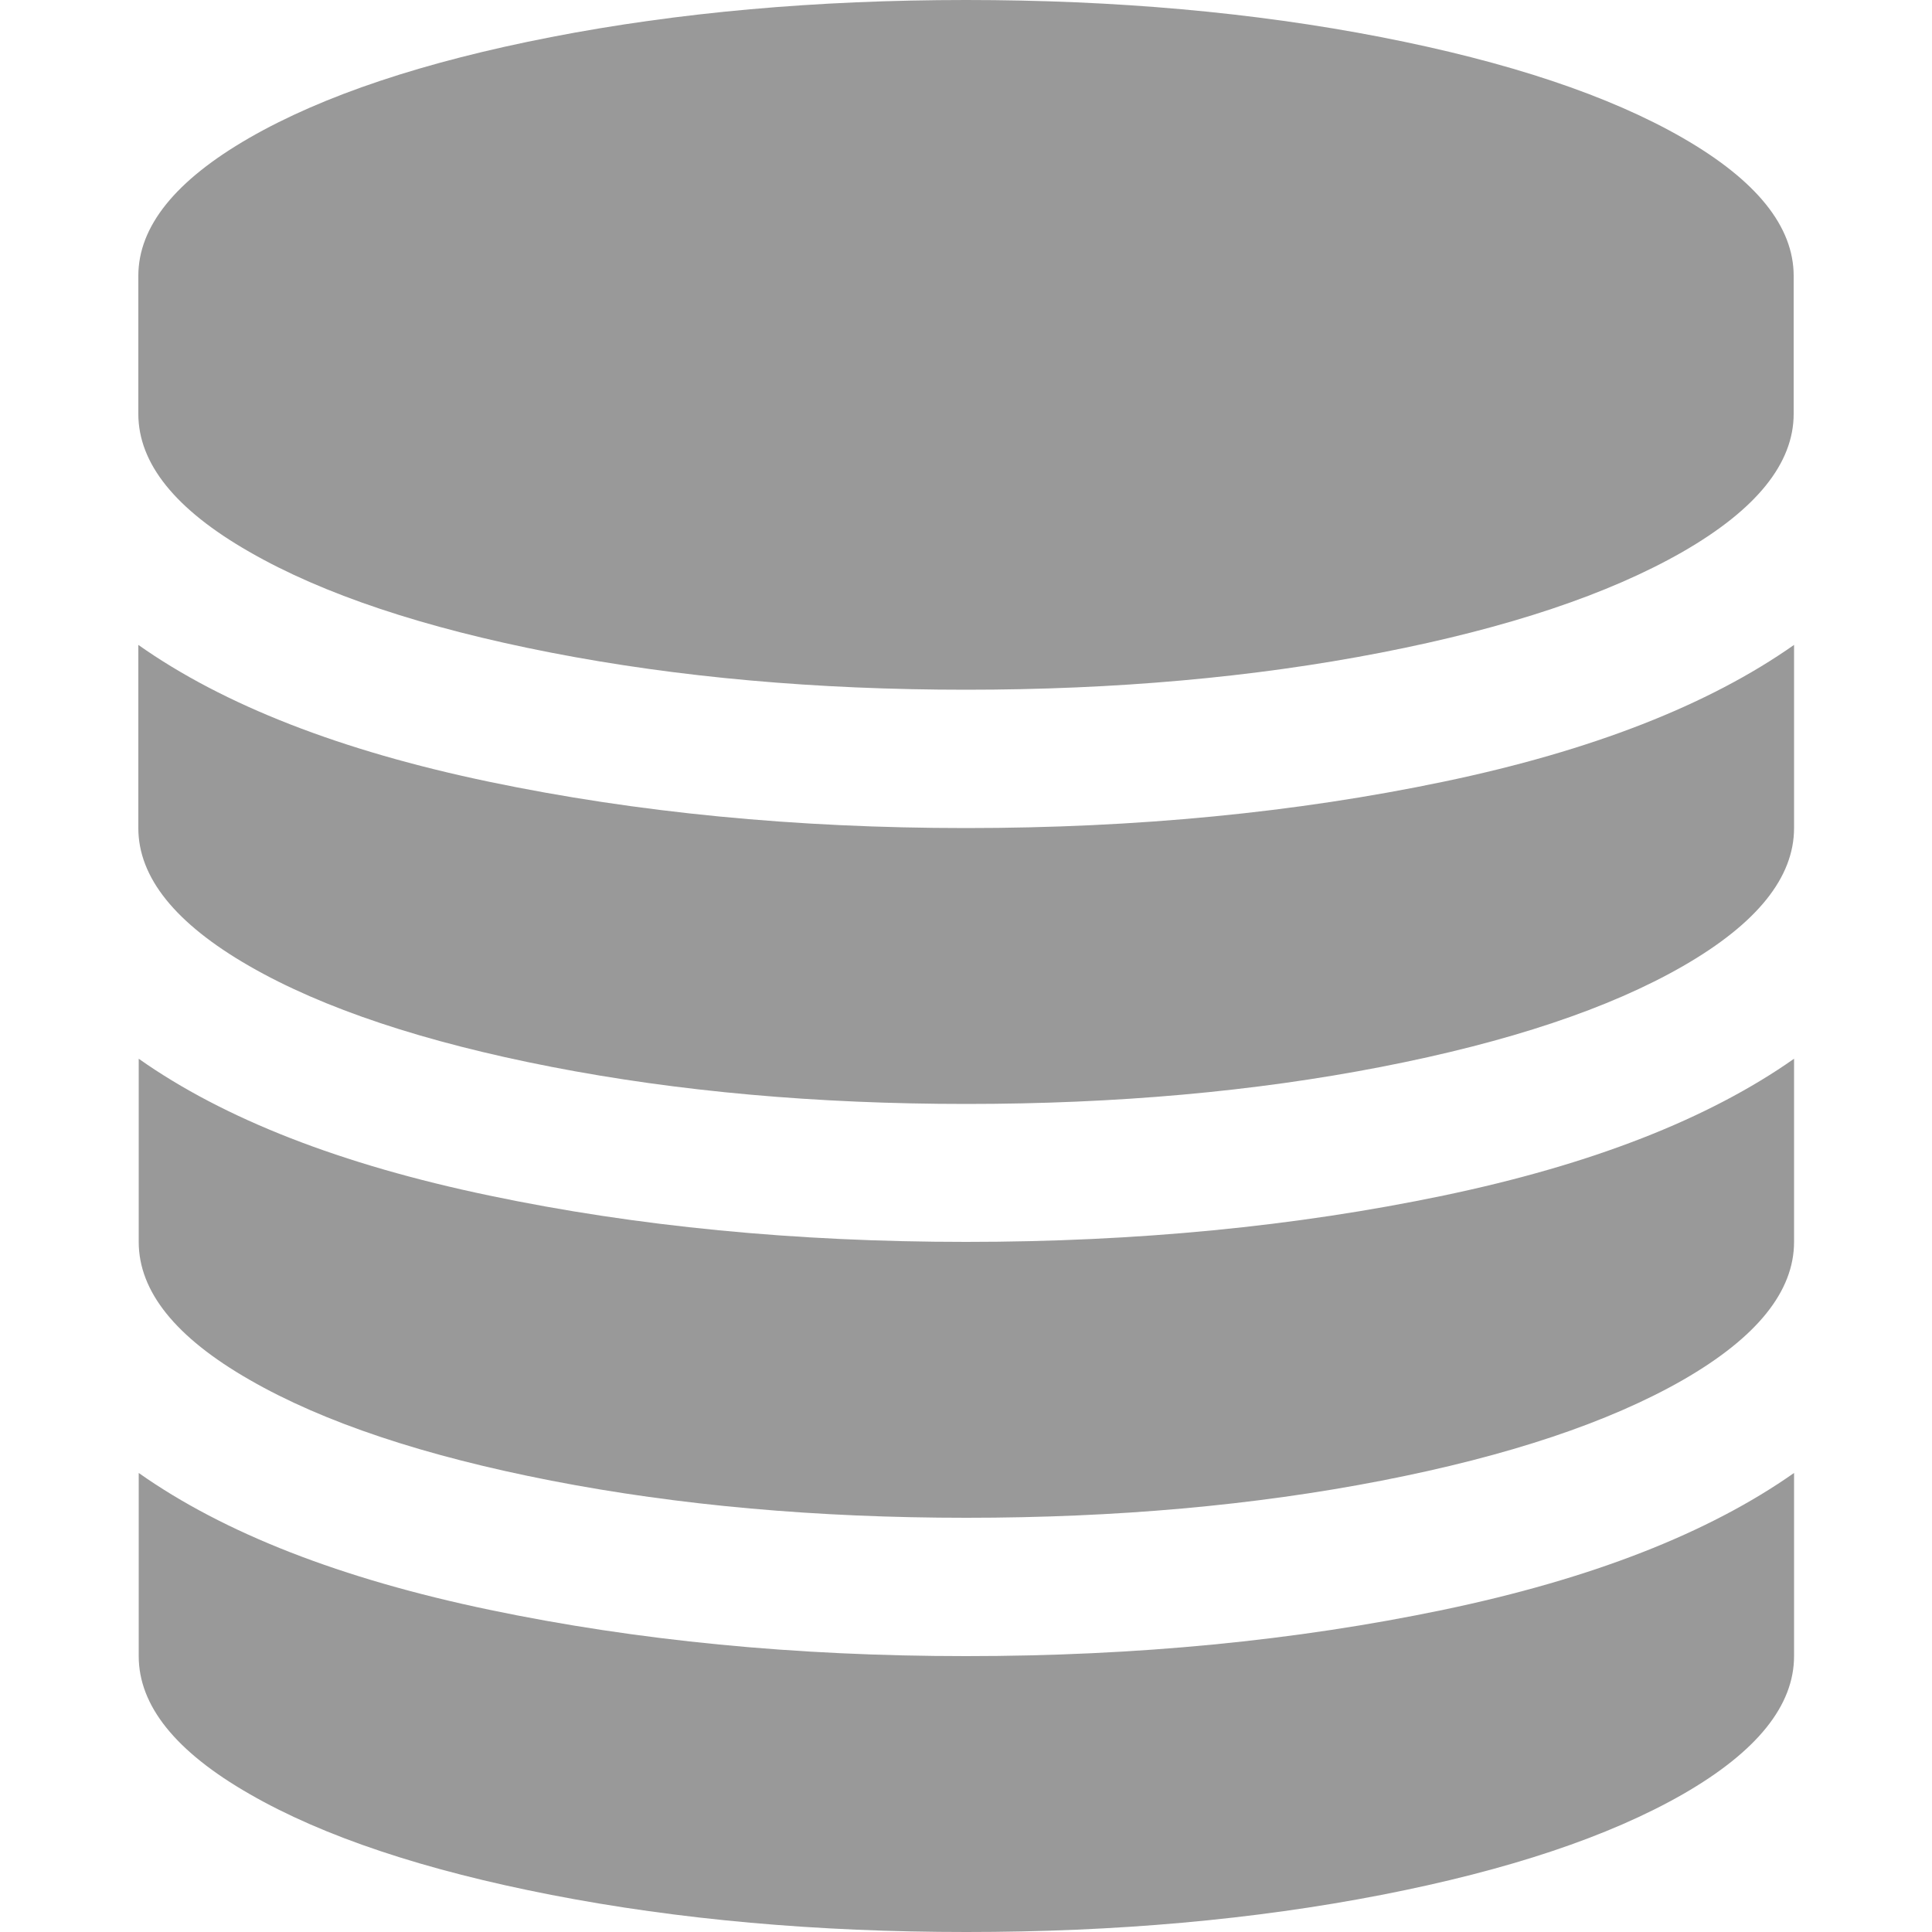 <?xml version="1.0" encoding="utf-8"?>
<!-- Generator: Adobe Illustrator 18.0.0, SVG Export Plug-In . SVG Version: 6.00 Build 0)  -->
<!DOCTYPE svg PUBLIC "-//W3C//DTD SVG 1.1//EN" "http://www.w3.org/Graphics/SVG/1.1/DTD/svg11.dtd">
<svg version="1.1" id="图层_1" xmlns="http://www.w3.org/2000/svg" xmlns:xlink="http://www.w3.org/1999/xlink" x="0px" y="0px"
	 viewBox="0 0 500 500" enable-background="new 0 0 500 500" xml:space="preserve">
<path fill="#999999" d="M250,214.3c44.1,0,85.3-4,123.6-12s68.5-19.8,90.7-35.4v47.4c0,12.8-9.6,24.7-28.7,35.7
	s-45.2,19.7-78.1,26.1s-68.7,9.6-107.4,9.6s-74.5-3.2-107.4-9.6S83.6,261,64.5,250s-28.7-22.9-28.7-35.7v-47.4
	c22.1,15.6,52.4,27.4,90.7,35.4S205.9,214.3,250,214.3z M250,428.6c44.1,0,85.3-4,123.6-12s68.5-19.8,90.7-35.4v47.4
	c0,12.8-9.6,24.7-28.7,35.7c-19.2,11-45.2,19.7-78.1,26.1c-32.9,6.4-68.7,9.6-107.4,9.6s-74.5-3.2-107.4-9.6
	c-32.9-6.4-59-15.1-78.1-26.1c-19.2-11-28.7-22.9-28.7-35.7v-47.4c22.1,15.6,52.4,27.4,90.7,35.4S205.9,428.6,250,428.6z M250,321.4
	c44.1,0,85.3-4,123.6-12c38.3-8,68.5-19.8,90.7-35.4v47.4c0,12.8-9.6,24.7-28.7,35.7c-19.2,11-45.2,19.7-78.1,26.1
	c-32.9,6.4-68.7,9.6-107.4,9.6s-74.5-3.2-107.4-9.6c-32.9-6.4-59-15.1-78.1-26.1c-19.2-11-28.7-22.9-28.7-35.7V274
	c22.1,15.6,52.4,27.4,90.7,35.4C164.7,317.4,205.9,321.4,250,321.4z M250,0c38.7,0,74.5,3.2,107.4,9.6s59,15.1,78.1,26.1
	s28.7,22.9,28.7,35.7v35.7c0,12.8-9.6,24.7-28.7,35.7c-19.2,11-45.2,19.7-78.1,26.1s-68.7,9.6-107.4,9.6s-74.5-3.2-107.4-9.6
	s-59-15.1-78.1-26.1c-19.2-11-28.7-22.9-28.7-35.7V71.4c0-12.8,9.6-24.7,28.7-35.7S109.7,16,142.6,9.6S211.3,0,250,0z"/>
</svg>
